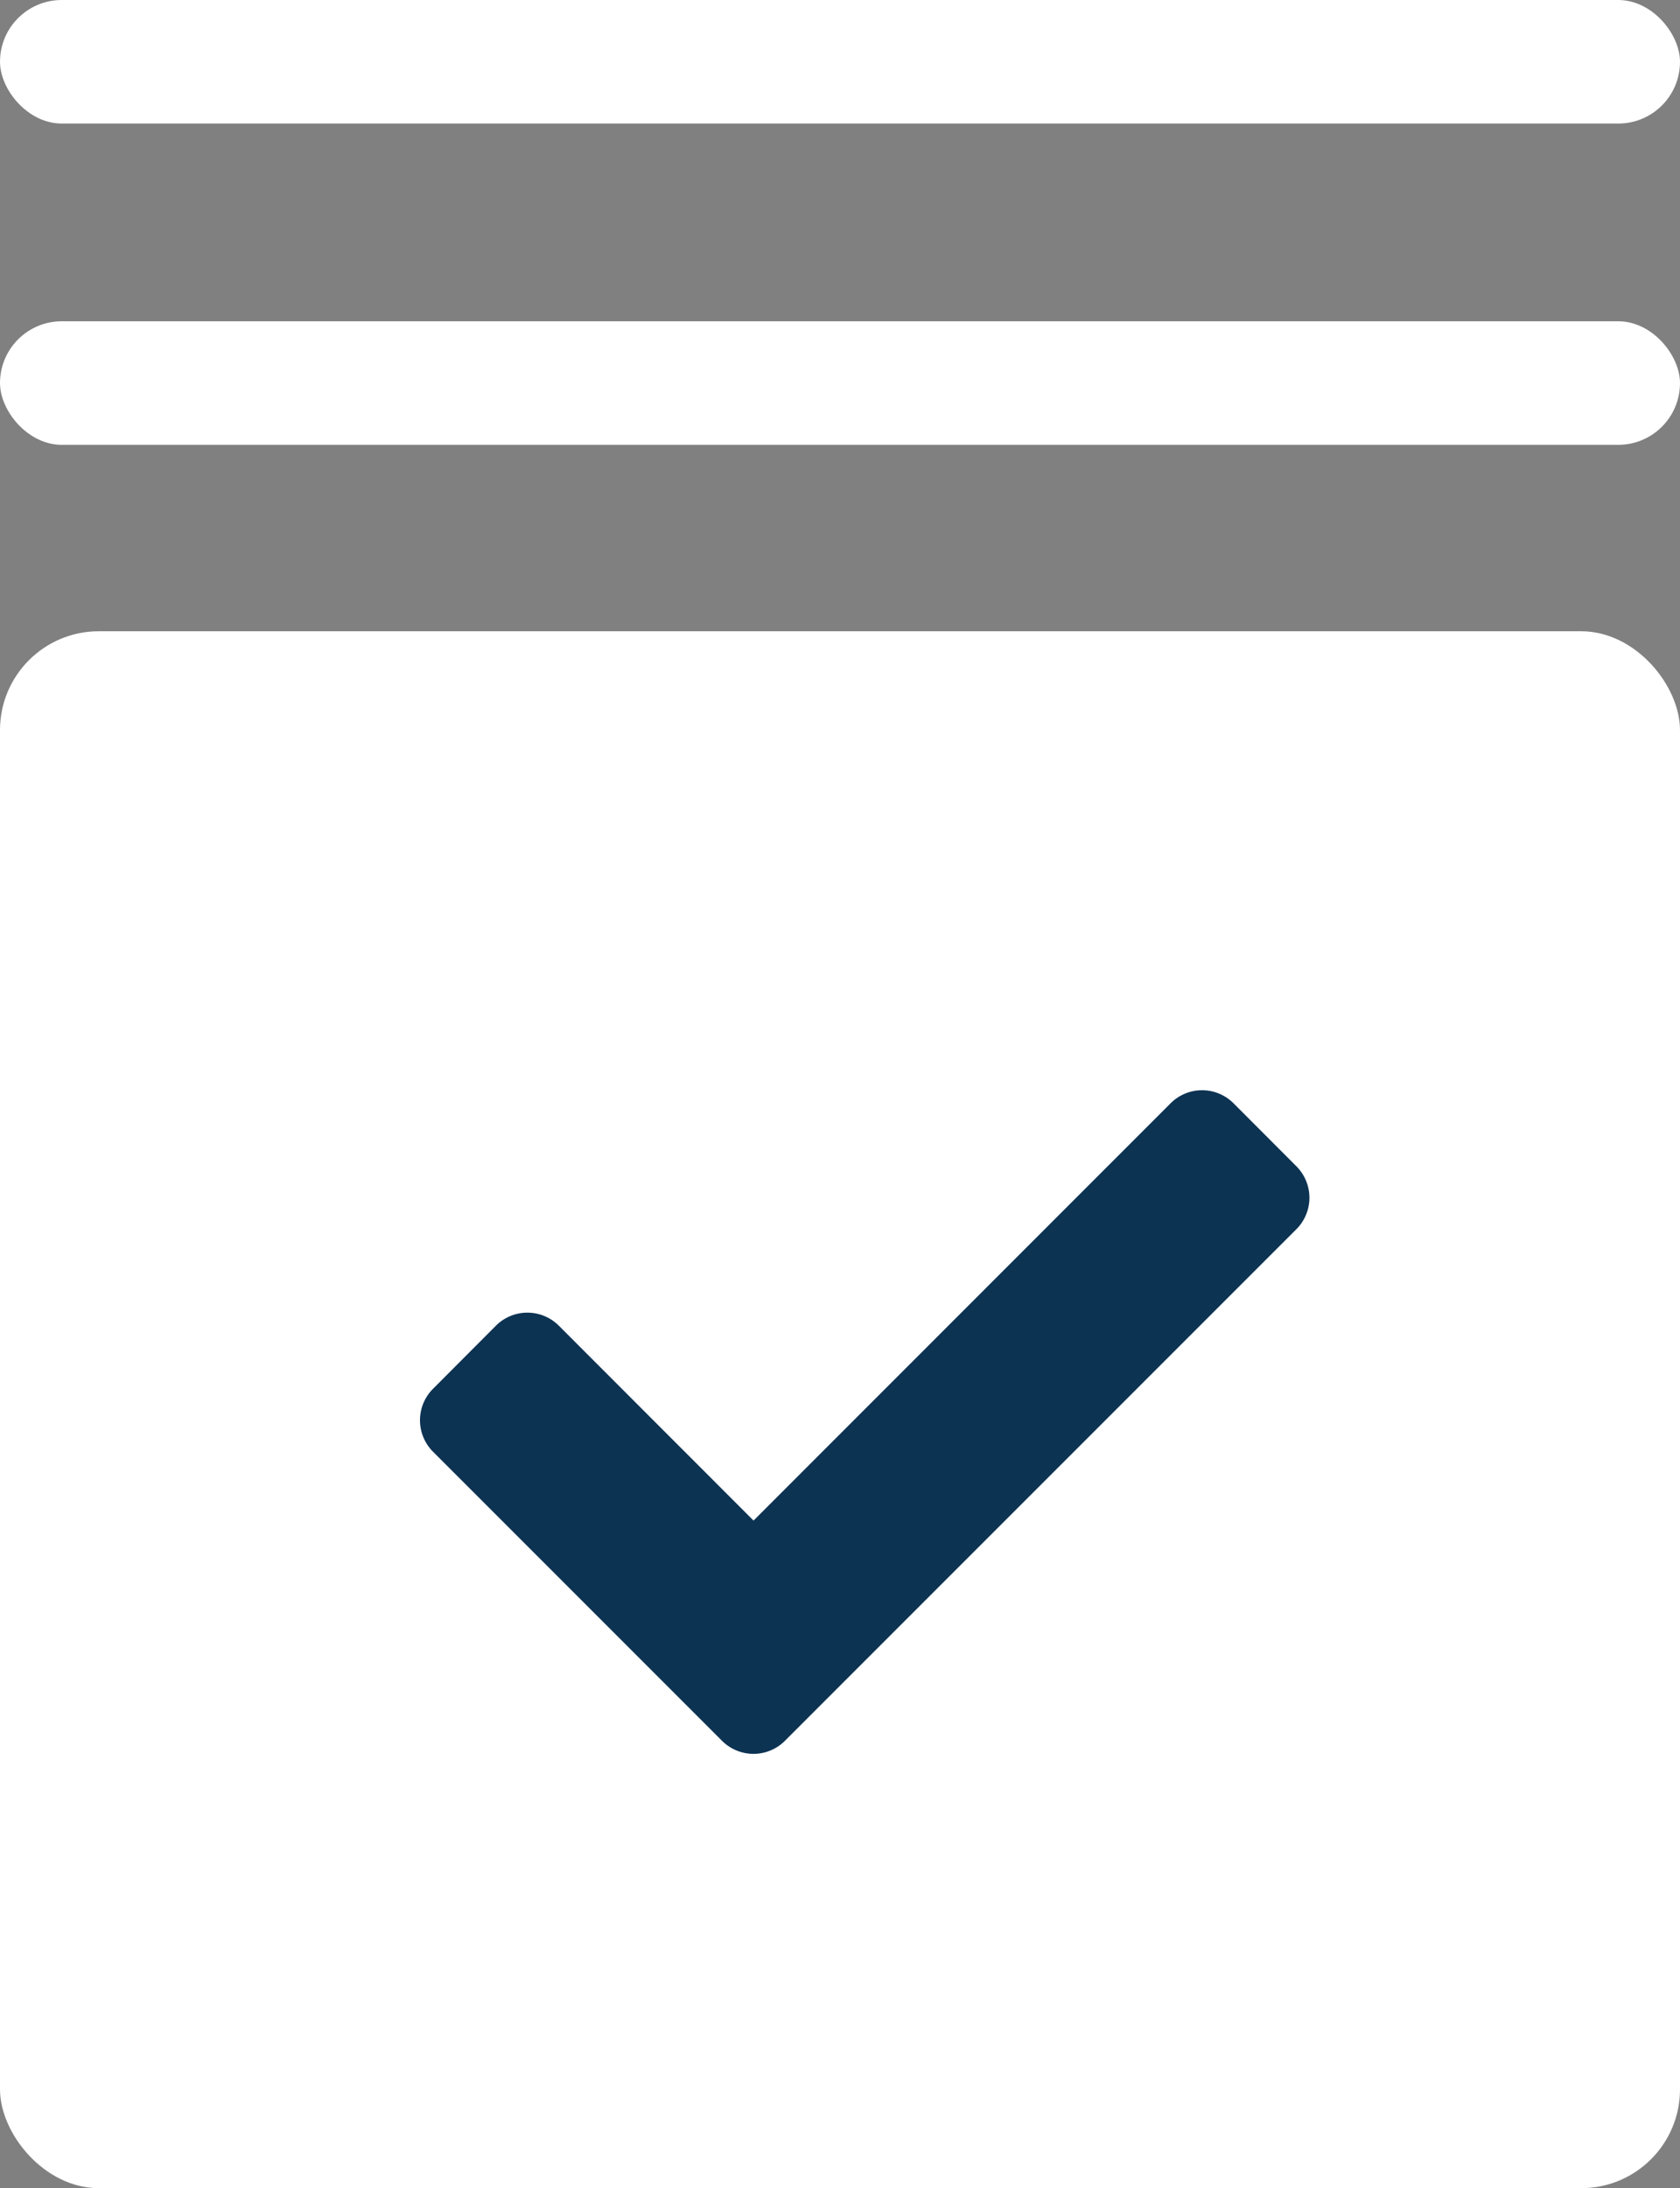 <svg xmlns="http://www.w3.org/2000/svg" width="68" height="88.544" viewBox="0 0 68 88.544">
  <rect x="0" y="0" width="68" height="88.544" fill="#808080" stroke="none"/>
  <g id="Group_14503" data-name="Group 14503" transform="translate(-53.516 -54)">
    <g id="Group_1779" data-name="Group 1779" transform="translate(53.569 51.454)">
      <rect id="Rectangle_3350" data-name="Rectangle 3350" width="68" height="5" rx="2.5" transform="translate(-0.053 15.546)" fill="#fff"/>
      <rect id="Rectangle_3351" data-name="Rectangle 3351" width="68" height="5" rx="2.5" transform="translate(-0.053 2.546)" fill="#fff"/>
      <rect id="Rectangle_3353" data-name="Rectangle 3353" width="68" height="63" rx="4" transform="translate(-0.053 28.089)" fill="#fff"/>
      <path id="Icon_awesome-check" data-name="Icon awesome-check" d="M12.227,30.9.527,19.2a1.8,1.8,0,0,1,0-2.546L3.073,14.1a1.8,1.8,0,0,1,2.546,0L13.5,21.986,30.382,5.1a1.8,1.8,0,0,1,2.546,0L35.473,7.65a1.8,1.8,0,0,1,0,2.546l-20.7,20.7A1.8,1.8,0,0,1,12.227,30.9Z" transform="translate(16.947 42.089)" fill="#0d3353"/>
    </g>
  </g>
</svg>
